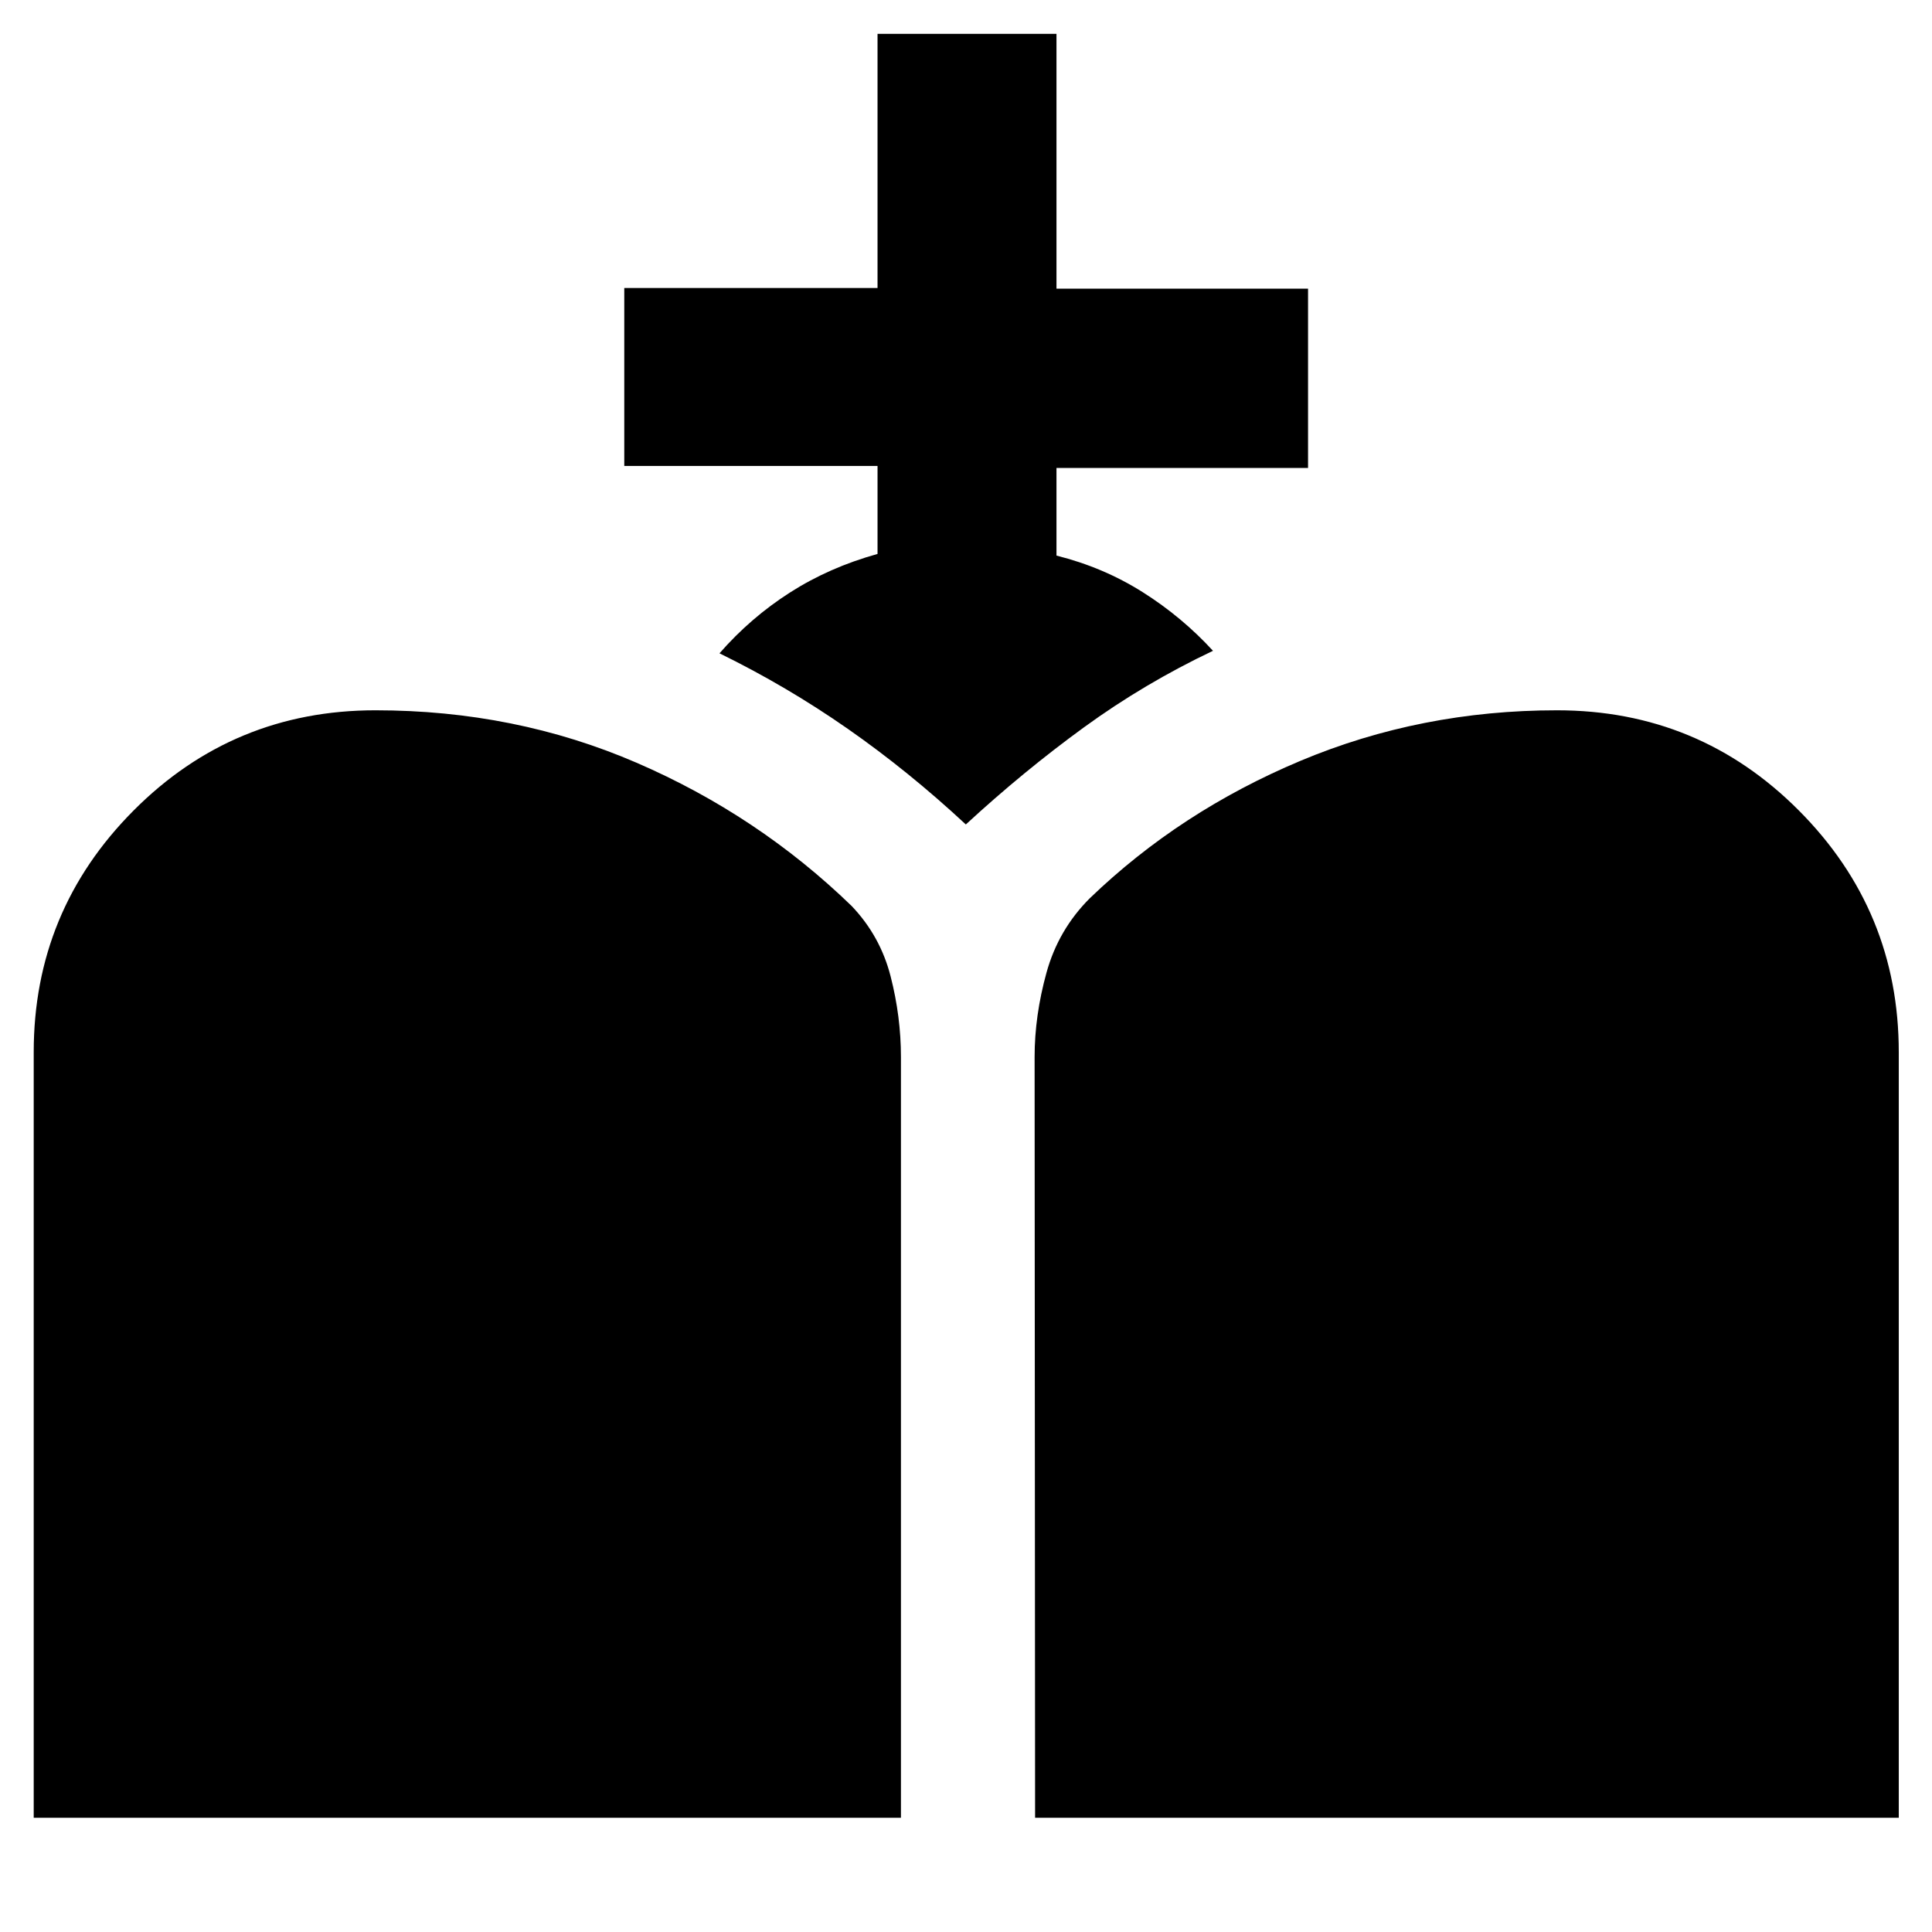 <svg xmlns="http://www.w3.org/2000/svg" height="40" viewBox="0 -960 960 960" width="40"><path d="m514.33-56.75-.24-378.07q0-20.47 5.9-41.85 5.9-21.38 21.51-36.98 44.87-43.19 104.69-68.3 59.81-25.11 127.49-25.11 70.61 0 120.21 49.83 49.6 49.83 49.6 120.07v380.41H514.33Zm-497.58 0v-380.41q0-70.24 49.6-120.07t120.21-49.83q69.44 0 129.74 26.06 60.3 26.07 106.88 71.18 14.23 14.93 19.36 34.96 5.13 20.02 5.13 40.04v378.07H16.75Zm419.29-628v-43.73H310.2v-88.42h125.84v-126.27h88.92v126.61h125v89.08h-125v43.55q23.27 5.83 42.8 18.15 19.53 12.32 34.97 29.16-34.08 16.18-64.11 38.02-30.03 21.84-58.7 48.27-28.43-26.43-58.71-47.56-30.29-21.12-63.7-37.48 15.44-17.69 35.02-30.21 19.57-12.52 43.51-19.17Z"/></svg>